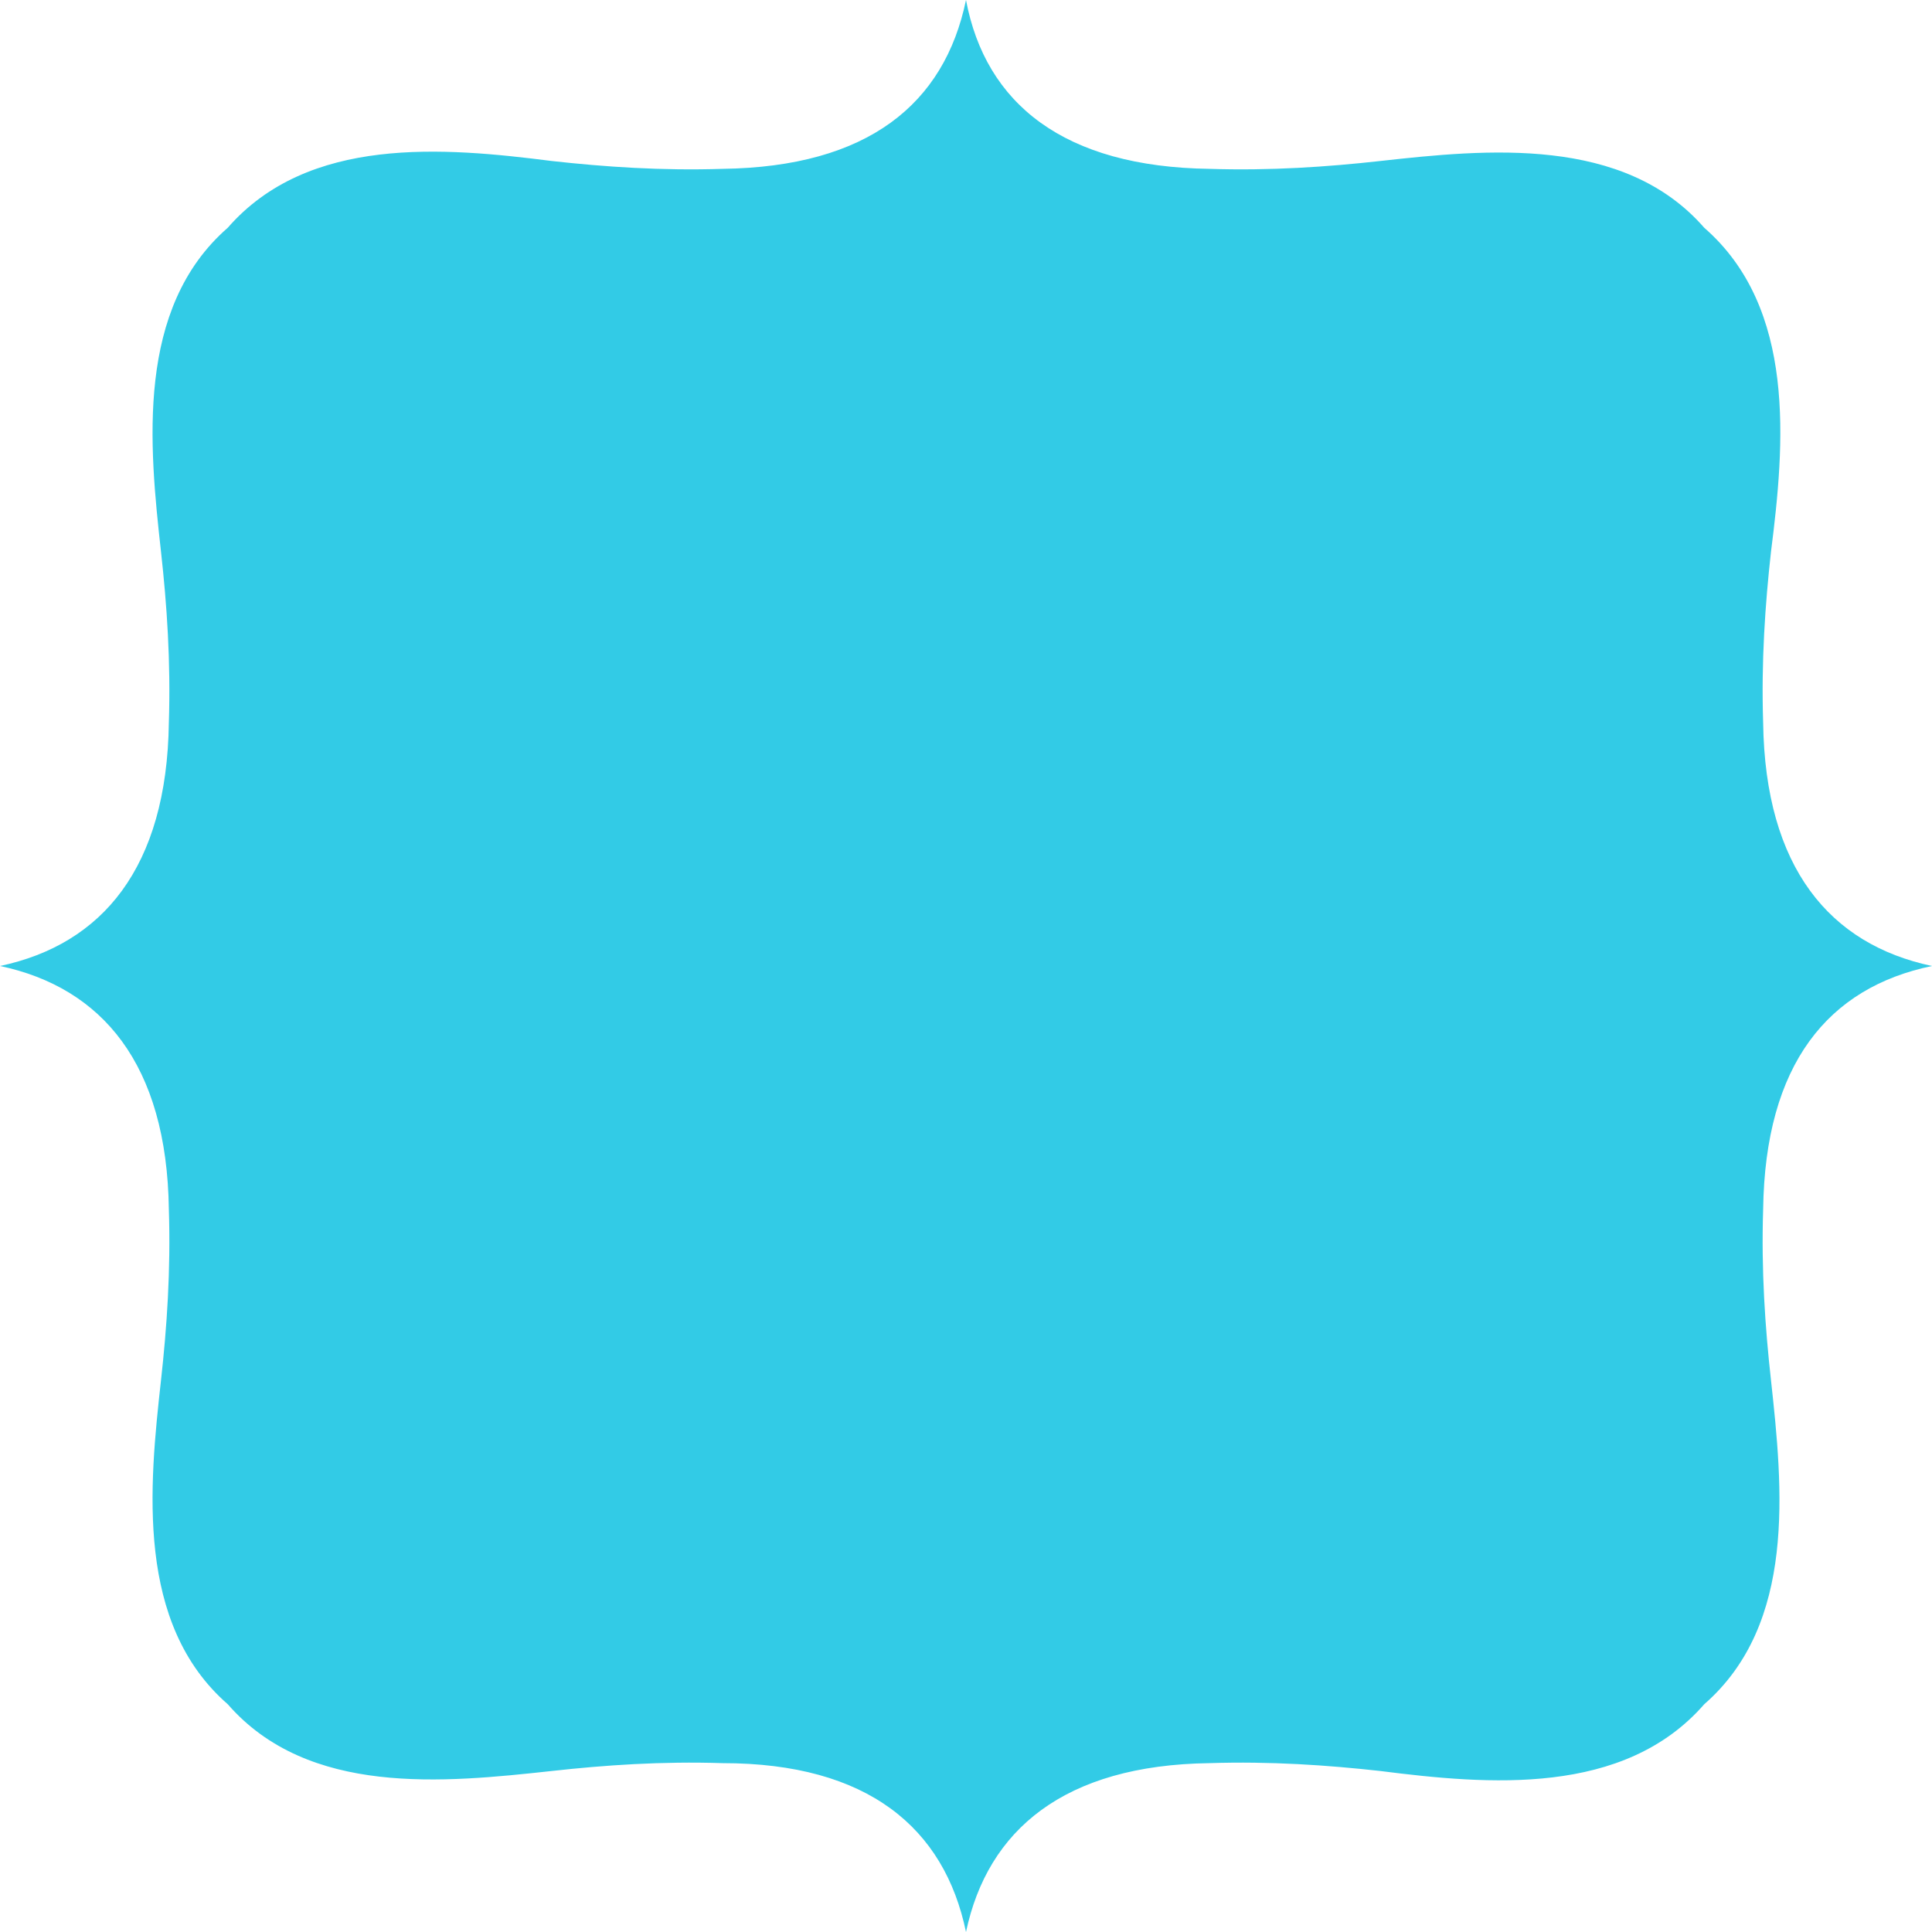 <svg id="Layer_1" xmlns="http://www.w3.org/2000/svg" viewBox="-256 347.6 98.4 98.4"><style>.st0{fill:#32cbe6}</style><path class="st0" d="M-194.4 356.2c3.1.1 6-.1 8.7-.4 5.4-.6 12.4-1.3 16.5 3.4 4.7 4.1 4.1 11 3.4 16.5-.3 2.7-.5 5.6-.4 8.7.1 7.4 3.4 11.3 8.6 12.4-5.3 1.1-8.5 5-8.6 12.4-.1 3.1.1 6 .4 8.7.6 5.5 1.3 12.4-3.4 16.5-4.1 4.7-11 4.1-16.5 3.4-2.7-.3-5.6-.5-8.7-.4-7.4.1-11.3 3.4-12.4 8.6-1.1-5.3-5-8.6-12.4-8.6-3.1-.1-6 .1-8.7.4-5.5.6-12.4 1.3-16.5-3.4-4.7-4.1-4-11.1-3.4-16.5.3-2.7.5-5.6.4-8.7-.1-7.4-3.4-11.3-8.6-12.4 5.2-1.1 8.5-5 8.6-12.4.1-3.1-.1-6-.4-8.7-.6-5.4-1.3-12.4 3.4-16.5 4.1-4.7 11-4.1 16.5-3.4 2.7.3 5.6.5 8.7.4 7.4-.1 11.3-3.3 12.4-8.6 1 5.3 5 8.5 12.4 8.6z"/></svg>